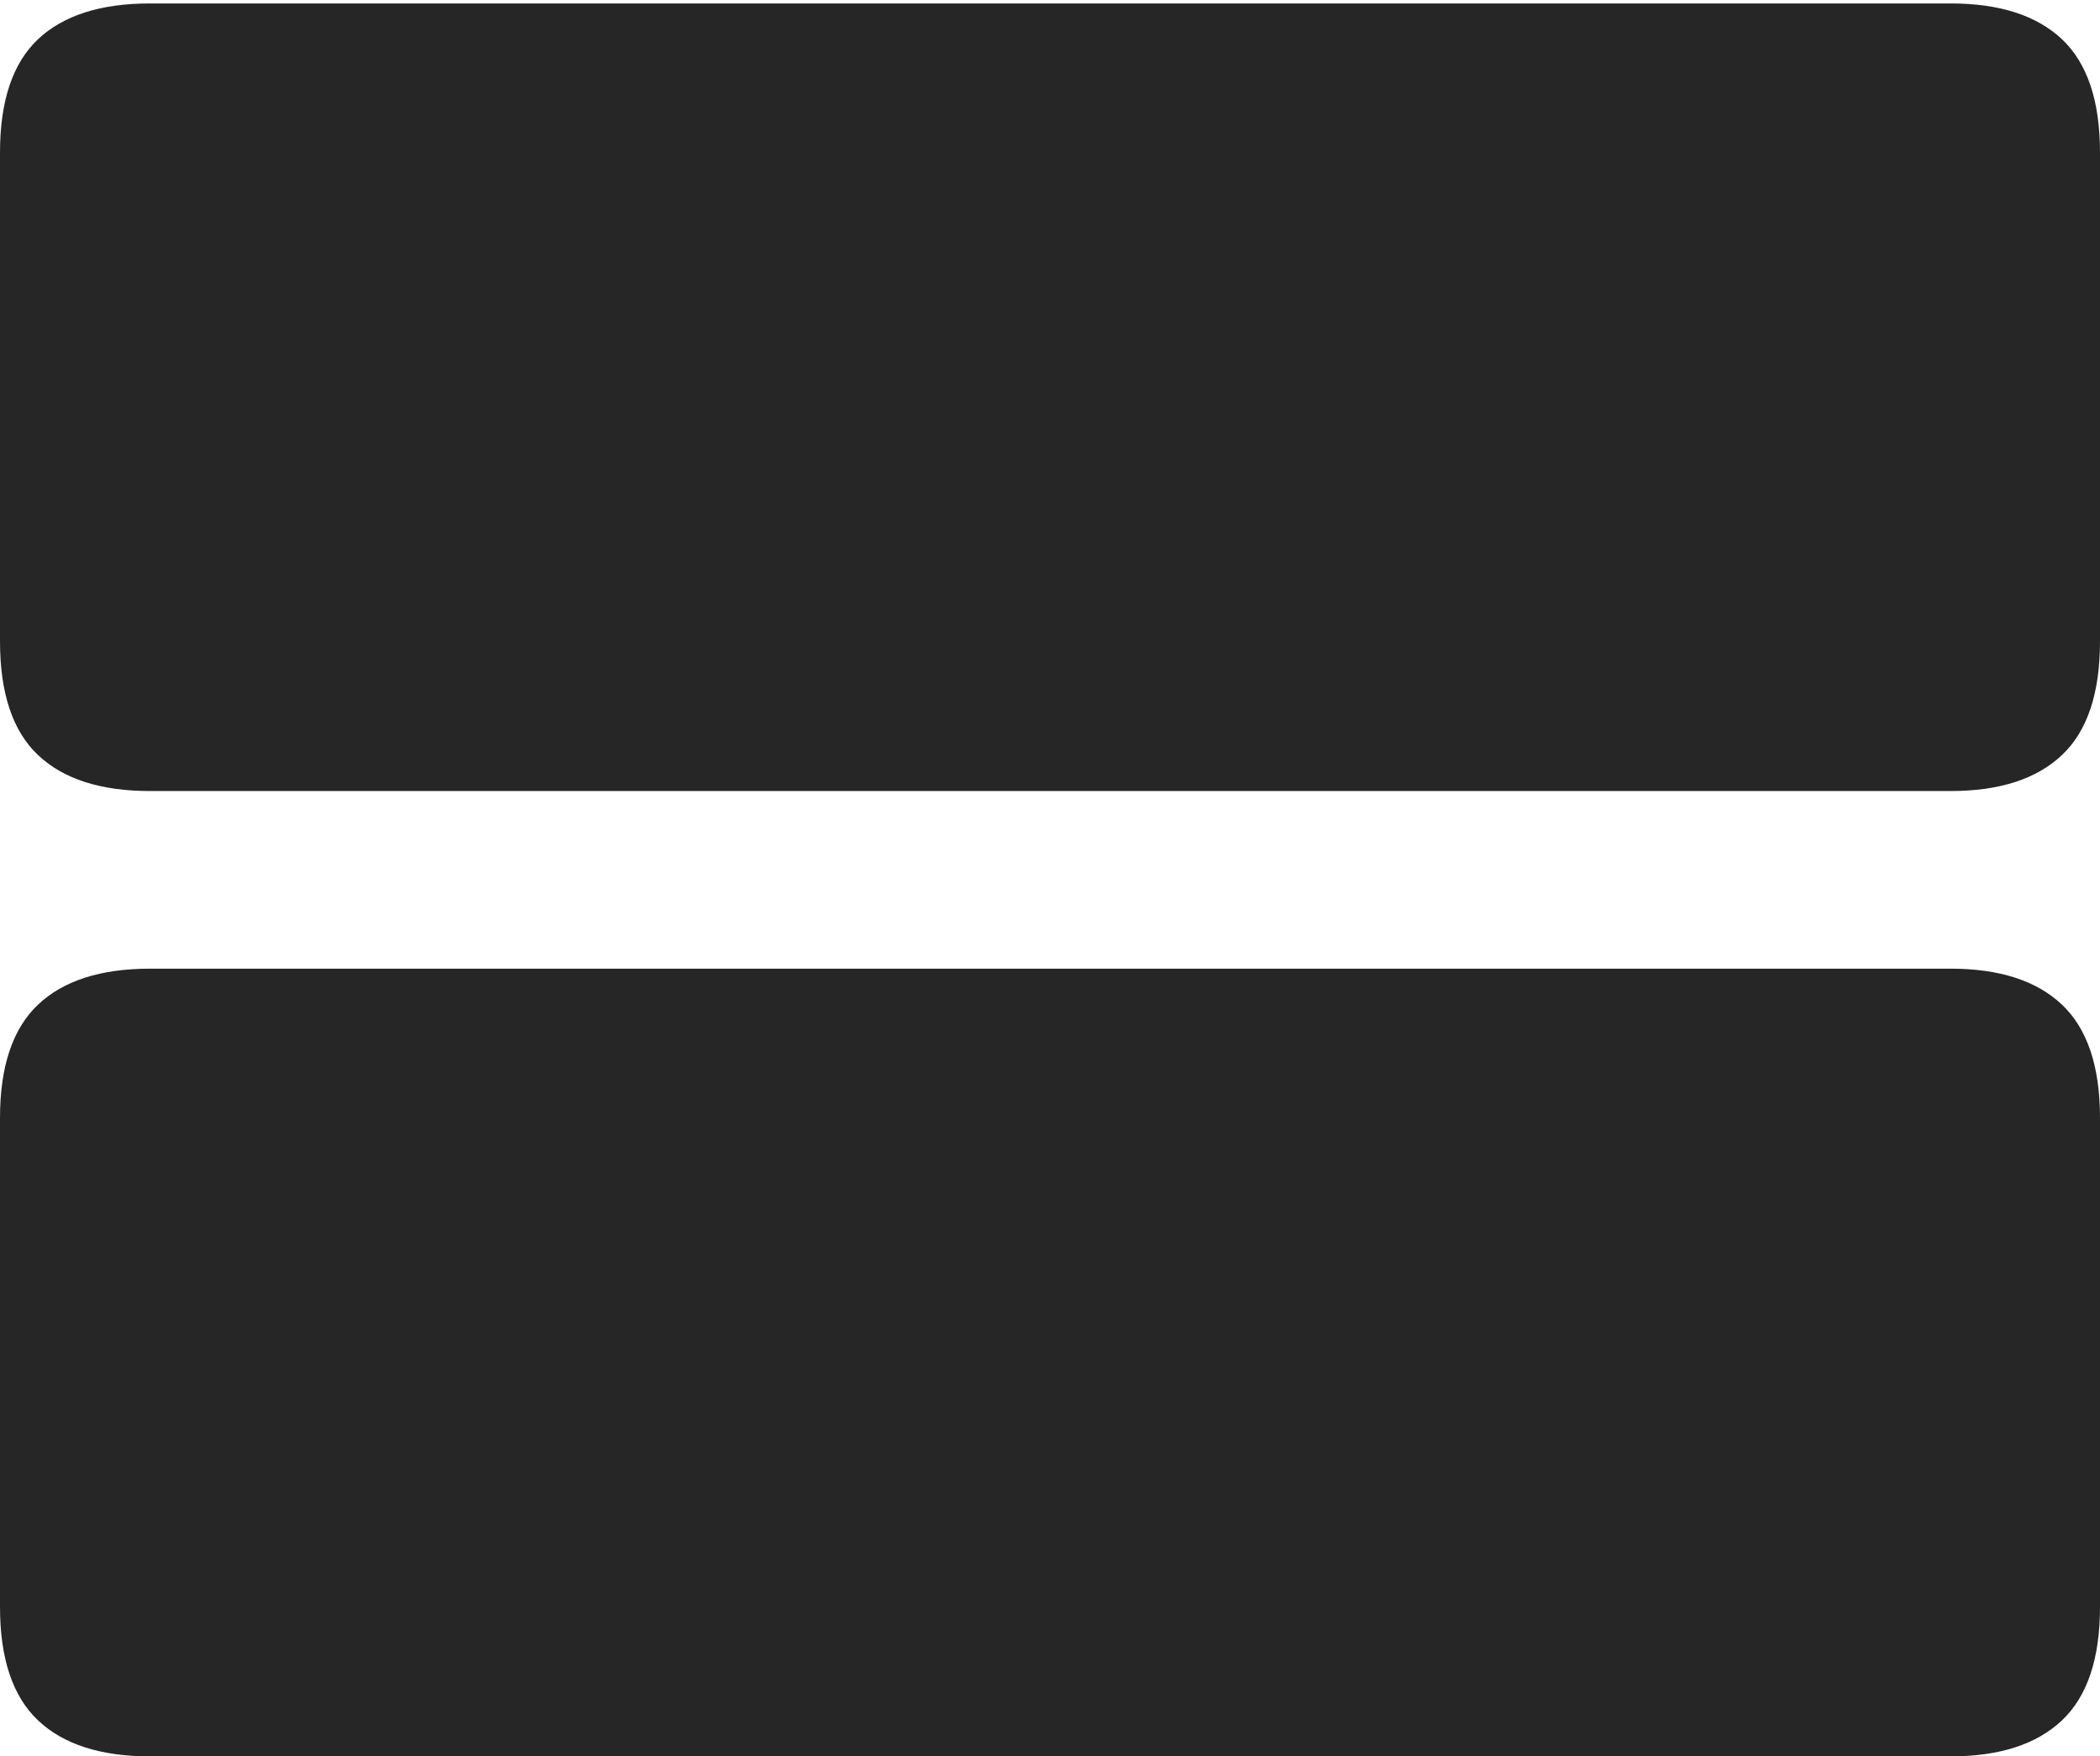 <?xml version="1.0" encoding="UTF-8"?>
<!--Generator: Apple Native CoreSVG 175-->
<!DOCTYPE svg
PUBLIC "-//W3C//DTD SVG 1.1//EN"
       "http://www.w3.org/Graphics/SVG/1.1/DTD/svg11.dtd">
<svg version="1.1" xmlns="http://www.w3.org/2000/svg" xmlns:xlink="http://www.w3.org/1999/xlink" width="20.717" height="17.323">
 <g>
  <rect height="17.323" opacity="0" width="20.717" x="0" y="0"/>
  <path d="M1.48 7.802L19.244 7.802Q19.966 7.802 20.342 7.447Q20.717 7.093 20.717 6.325L20.717 1.505Q20.717 0.741 20.342 0.387Q19.966 0.034 19.244 0.034L1.48 0.034Q0.75 0.034 0.375 0.387Q0 0.741 0 1.505L0 6.325Q0 7.093 0.375 7.447Q0.75 7.802 1.48 7.802ZM1.48 17.323L19.244 17.323Q19.966 17.323 20.342 16.968Q20.717 16.613 20.717 15.849L20.717 11.026Q20.717 10.264 20.342 9.909Q19.966 9.554 19.244 9.554L1.48 9.554Q0.75 9.554 0.375 9.909Q0 10.264 0 11.026L0 15.849Q0 16.613 0.375 16.968Q0.75 17.323 1.48 17.323Z" fill="rgba(0,0,0,0.85)"/>
 </g>
</svg>

